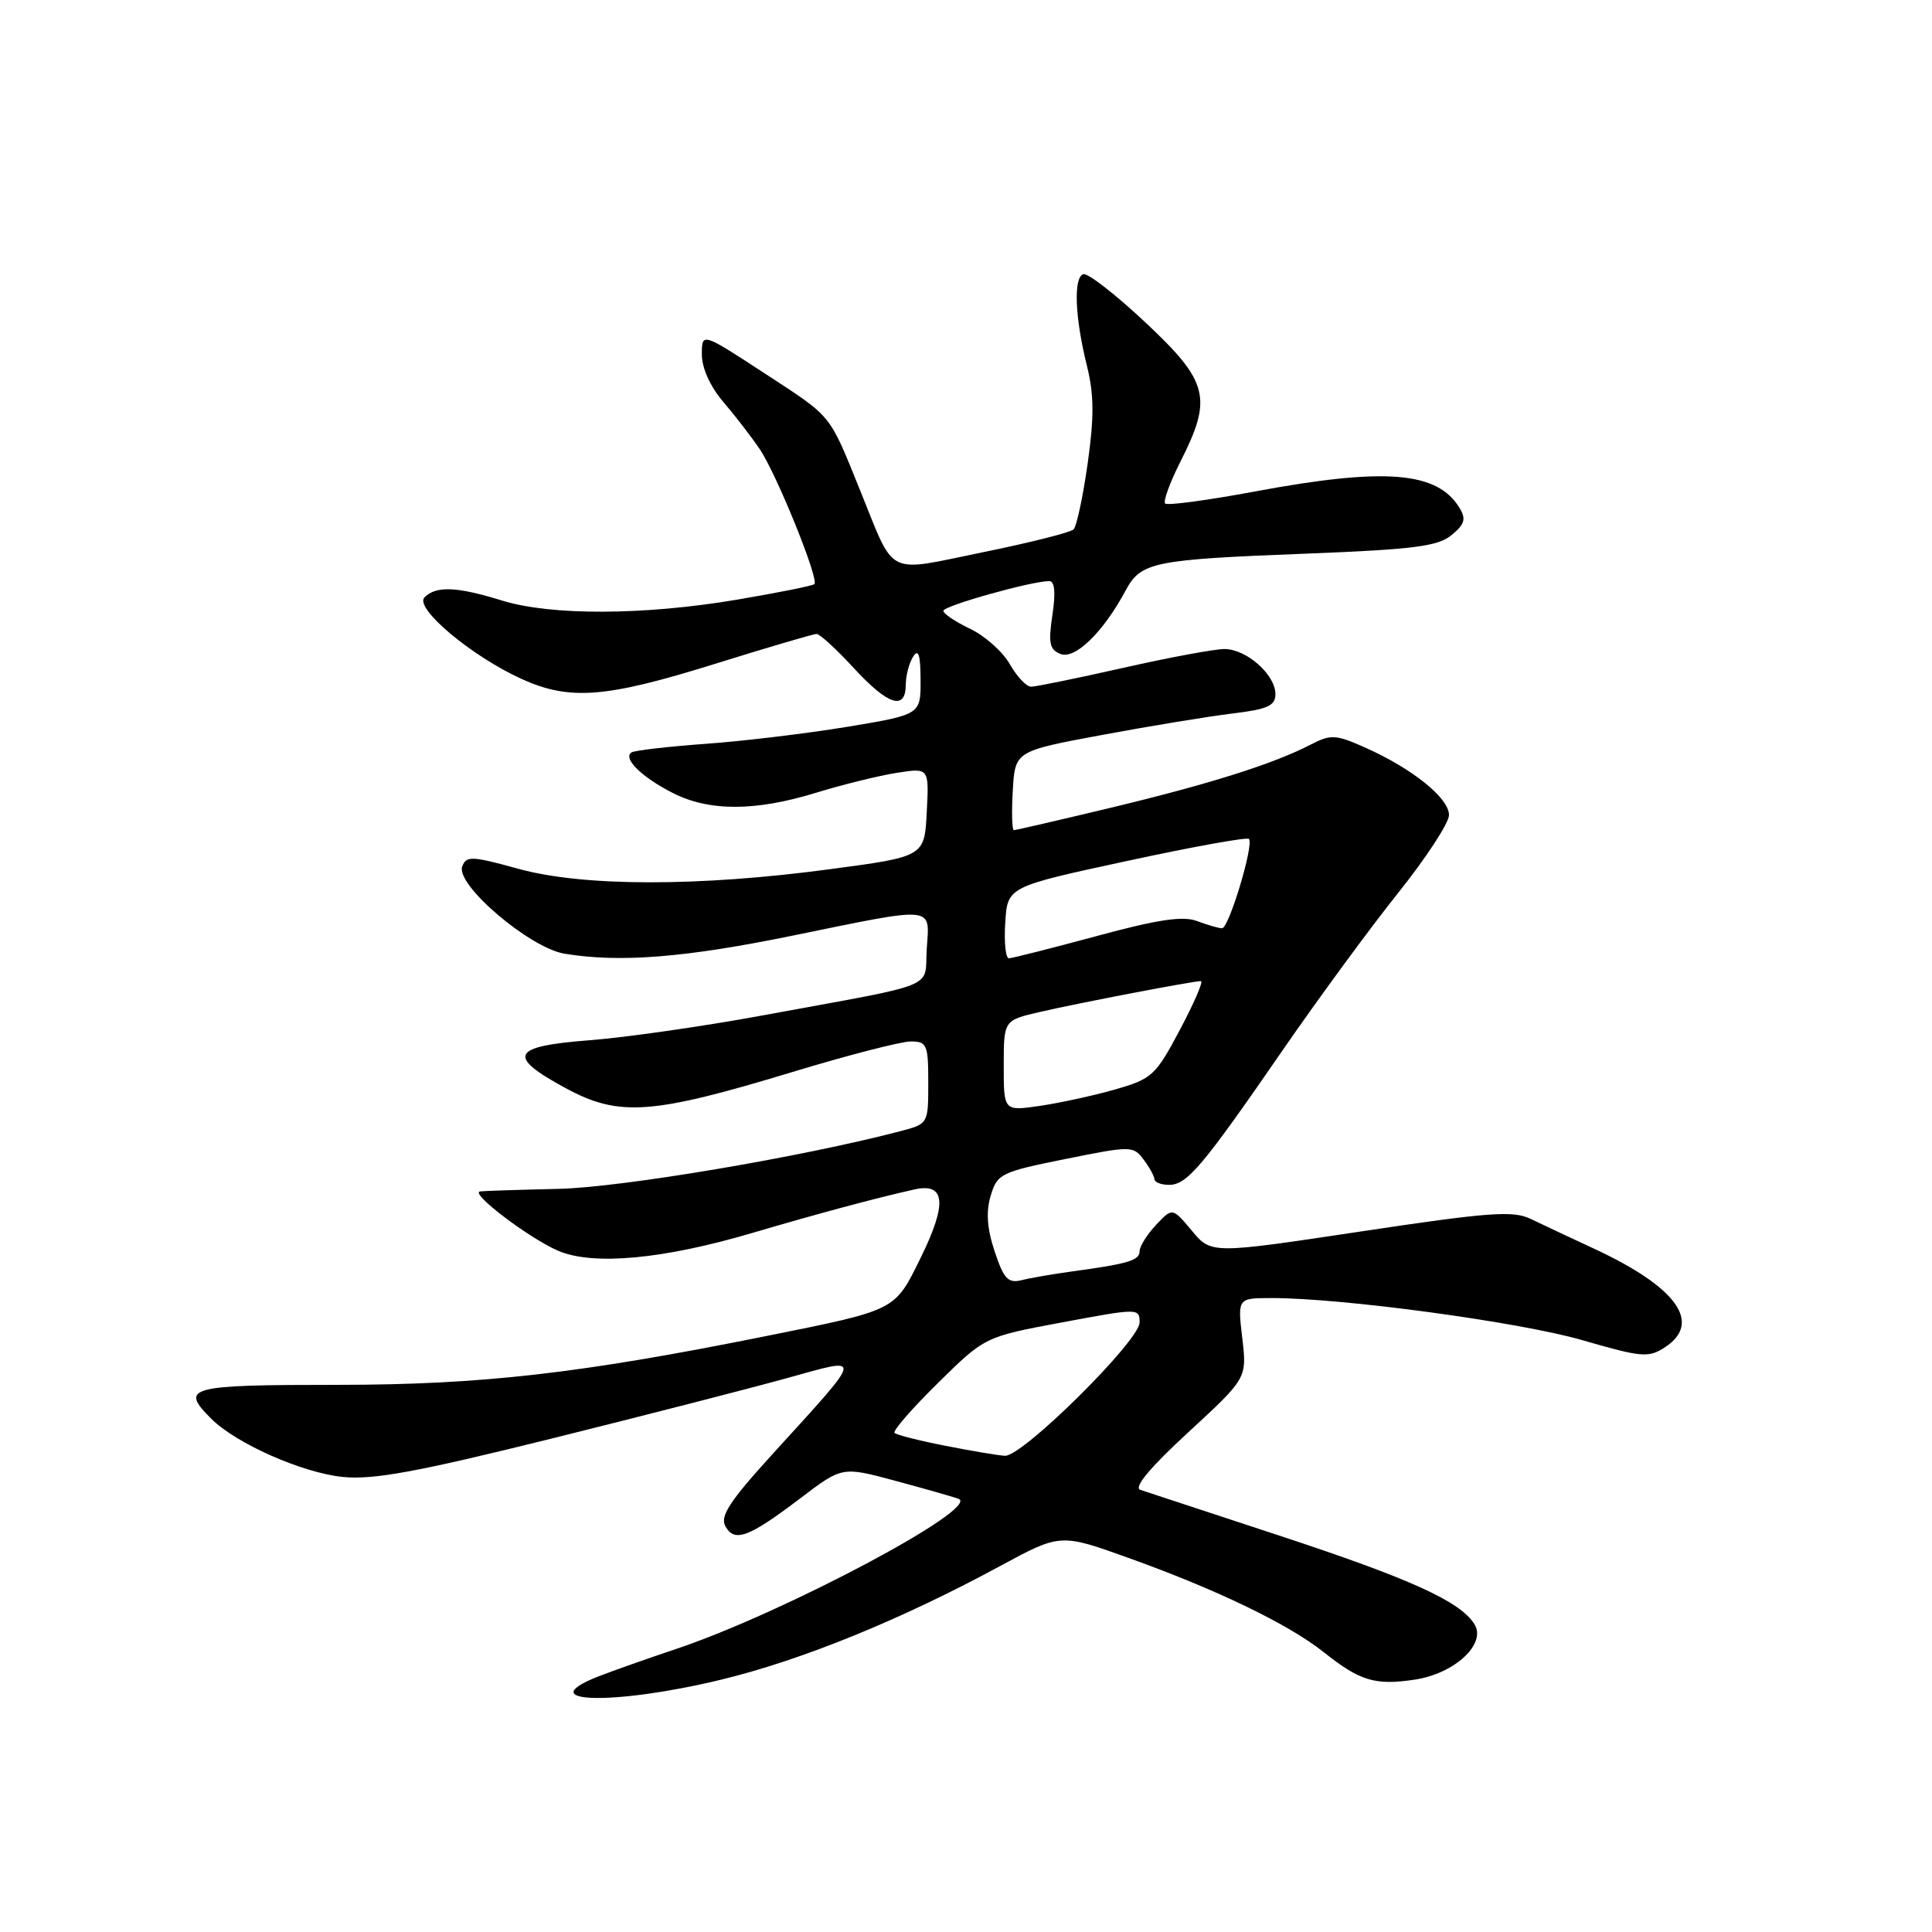 <?xml version="1.0" encoding="UTF-8" standalone="no"?>
<!DOCTYPE svg PUBLIC "-//W3C//DTD SVG 1.1//EN" "http://www.w3.org/Graphics/SVG/1.1/DTD/svg11.dtd" >
<svg xmlns="http://www.w3.org/2000/svg" xmlns:xlink="http://www.w3.org/1999/xlink" version="1.1" viewBox="0 0 256 256">
 <g >
 <path fill="currentColor"
d=" M 95.57 222.56 C 106.26 219.97 119.37 214.63 132.50 207.52 C 140.50 203.19 140.50 203.19 149.50 206.42 C 161.27 210.64 170.73 215.21 175.40 218.92 C 180.21 222.75 182.21 223.35 187.46 222.56 C 192.76 221.76 197.00 217.82 195.37 215.21 C 193.49 212.19 186.88 209.19 169.50 203.47 C 160.15 200.39 151.87 197.66 151.09 197.41 C 150.18 197.10 152.39 194.45 157.46 189.78 C 165.23 182.62 165.23 182.62 164.61 177.31 C 163.98 172.00 163.98 172.00 168.53 172.00 C 177.95 172.00 201.39 175.18 209.67 177.58 C 217.58 179.87 218.44 179.94 220.63 178.51 C 225.57 175.27 222.19 170.56 211.27 165.48 C 208.10 164.01 204.29 162.22 202.80 161.50 C 200.49 160.39 197.24 160.63 180.30 163.18 C 160.50 166.16 160.50 166.16 157.93 163.08 C 155.35 160.00 155.35 160.00 153.18 162.31 C 151.98 163.59 151.00 165.15 151.00 165.80 C 151.00 167.01 149.47 167.47 142.00 168.48 C 139.53 168.82 136.54 169.33 135.37 169.63 C 133.58 170.07 133.01 169.47 131.80 165.83 C 130.79 162.80 130.63 160.58 131.27 158.45 C 132.13 155.54 132.61 155.30 141.14 153.58 C 149.87 151.82 150.15 151.82 151.52 153.63 C 152.30 154.66 152.95 155.84 152.97 156.25 C 152.99 156.66 153.86 157.00 154.91 157.00 C 157.29 157.00 159.33 154.58 170.00 139.10 C 174.68 132.32 181.54 122.97 185.25 118.33 C 188.96 113.69 192.00 109.04 192.00 108.00 C 192.00 105.76 187.22 101.90 181.03 99.12 C 176.96 97.30 176.38 97.27 173.64 98.68 C 168.74 101.22 160.20 103.91 147.14 107.04 C 140.35 108.67 134.58 110.00 134.34 110.00 C 134.10 110.00 134.03 107.64 134.20 104.76 C 134.50 99.53 134.50 99.53 146.00 97.39 C 152.32 96.21 160.09 94.94 163.25 94.55 C 167.98 93.98 169.00 93.52 169.00 91.97 C 169.00 89.40 165.16 86.00 162.25 86.00 C 160.95 86.00 154.90 87.12 148.81 88.50 C 142.71 89.87 137.23 91.00 136.62 90.99 C 136.00 90.99 134.74 89.64 133.80 88.00 C 132.87 86.36 130.50 84.25 128.55 83.32 C 126.60 82.39 125.00 81.32 125.00 80.94 C 125.00 80.28 136.67 77.00 139.02 77.00 C 139.76 77.00 139.90 78.47 139.45 81.49 C 138.89 85.24 139.07 86.09 140.54 86.66 C 142.47 87.39 146.17 83.78 149.12 78.30 C 151.19 74.45 152.65 74.15 173.33 73.35 C 187.35 72.80 190.52 72.39 192.33 70.91 C 194.08 69.47 194.29 68.77 193.40 67.31 C 190.47 62.47 183.53 61.91 166.30 65.12 C 160.04 66.29 154.68 67.01 154.39 66.72 C 154.10 66.43 155.02 63.92 156.43 61.13 C 160.69 52.73 160.15 50.58 151.79 42.74 C 147.83 39.02 144.11 36.13 143.54 36.33 C 142.22 36.78 142.43 42.06 144.02 48.46 C 144.97 52.28 144.99 55.26 144.12 61.42 C 143.50 65.81 142.66 69.74 142.25 70.15 C 141.84 70.55 136.42 71.92 130.21 73.18 C 117.21 75.84 118.67 76.57 113.98 65.00 C 109.78 54.65 110.39 55.40 101.24 49.42 C 93.00 44.04 93.00 44.04 93.00 46.98 C 93.00 48.77 94.11 51.22 95.81 53.22 C 97.36 55.02 99.54 57.85 100.66 59.50 C 102.90 62.81 108.56 76.78 107.91 77.40 C 107.68 77.62 103.07 78.54 97.65 79.46 C 85.33 81.54 73.02 81.59 66.50 79.57 C 60.52 77.72 57.79 77.61 56.25 79.15 C 54.85 80.55 62.46 86.95 69.15 89.98 C 75.48 92.85 80.26 92.48 94.62 88.00 C 101.68 85.80 107.79 84.00 108.20 84.00 C 108.62 84.00 110.83 86.02 113.11 88.50 C 117.67 93.45 119.99 94.20 120.02 90.75 C 120.02 89.51 120.47 87.83 121.00 87.00 C 121.70 85.91 121.97 86.76 121.98 90.10 C 122.00 94.69 122.00 94.69 112.25 96.31 C 106.89 97.19 98.45 98.21 93.50 98.56 C 88.55 98.92 84.14 99.43 83.70 99.69 C 82.46 100.45 84.99 102.96 89.14 105.07 C 93.96 107.53 100.10 107.52 108.14 105.04 C 111.64 103.97 116.44 102.78 118.80 102.41 C 123.11 101.73 123.11 101.73 122.80 107.61 C 122.50 113.50 122.50 113.50 110.00 115.17 C 92.54 117.51 77.22 117.49 68.65 115.11 C 62.53 113.42 61.79 113.39 61.25 114.80 C 60.32 117.20 70.17 125.60 74.80 126.37 C 82.13 127.58 90.75 126.90 105.00 123.98 C 124.17 120.06 123.18 119.97 122.80 125.71 C 122.45 131.15 124.87 130.16 101.09 134.54 C 93.17 136.00 82.82 137.48 78.09 137.84 C 67.71 138.64 67.08 139.93 75.00 144.21 C 82.02 148.01 86.40 147.69 104.92 142.07 C 112.30 139.83 119.39 138.00 120.67 138.00 C 122.83 138.00 123.00 138.41 123.00 143.46 C 123.00 148.92 123.00 148.92 119.25 149.90 C 106.14 153.33 82.36 157.34 74.00 157.53 C 68.78 157.65 64.10 157.80 63.61 157.87 C 62.20 158.08 70.15 164.11 74.00 165.75 C 78.60 167.71 87.87 166.86 99.62 163.39 C 108.31 160.83 115.85 158.80 121.15 157.61 C 125.28 156.68 125.54 159.46 121.99 166.67 C 118.52 173.72 118.89 173.54 101.50 177.04 C 76.79 182.01 63.78 183.49 44.75 183.50 C 24.90 183.50 23.79 183.79 27.97 187.97 C 31.27 191.27 40.00 195.14 45.39 195.70 C 49.44 196.11 55.14 195.07 73.00 190.64 C 85.38 187.56 99.45 183.95 104.27 182.61 C 114.52 179.77 114.63 179.20 102.34 192.70 C 96.68 198.92 95.37 200.92 96.12 202.24 C 97.34 204.42 99.19 203.73 106.05 198.53 C 111.59 194.32 111.59 194.32 118.55 196.19 C 122.37 197.22 126.17 198.30 126.99 198.59 C 130.16 199.72 103.83 213.73 89.58 218.50 C 85.69 219.80 81.04 221.45 79.25 222.15 C 70.23 225.72 81.38 226.00 95.57 222.56 Z  M 125.25 191.57 C 121.82 190.90 118.79 190.13 118.53 189.87 C 118.27 189.60 120.85 186.63 124.28 183.26 C 130.50 177.13 130.50 177.13 140.75 175.22 C 150.87 173.33 151.00 173.33 151.00 175.24 C 151.00 177.65 135.46 193.04 133.16 192.90 C 132.25 192.85 128.69 192.25 125.25 191.57 Z  M 133.00 141.21 C 133.00 135.20 133.00 135.20 137.75 134.10 C 142.78 132.93 158.06 130.00 159.13 130.00 C 159.48 130.00 158.23 132.90 156.35 136.44 C 153.12 142.53 152.65 142.96 147.72 144.37 C 144.85 145.19 140.36 146.16 137.75 146.54 C 133.00 147.23 133.00 147.23 133.00 141.21 Z  M 133.20 122.25 C 133.50 117.50 133.50 117.50 149.26 114.10 C 157.93 112.22 165.23 110.90 165.49 111.16 C 166.19 111.86 162.84 123.00 161.93 123.00 C 161.49 123.00 160.01 122.57 158.63 122.05 C 156.75 121.34 153.47 121.82 145.32 124.03 C 139.37 125.64 134.14 126.96 133.70 126.98 C 133.25 126.99 133.03 124.86 133.20 122.25 Z "/>
</g>
</svg>